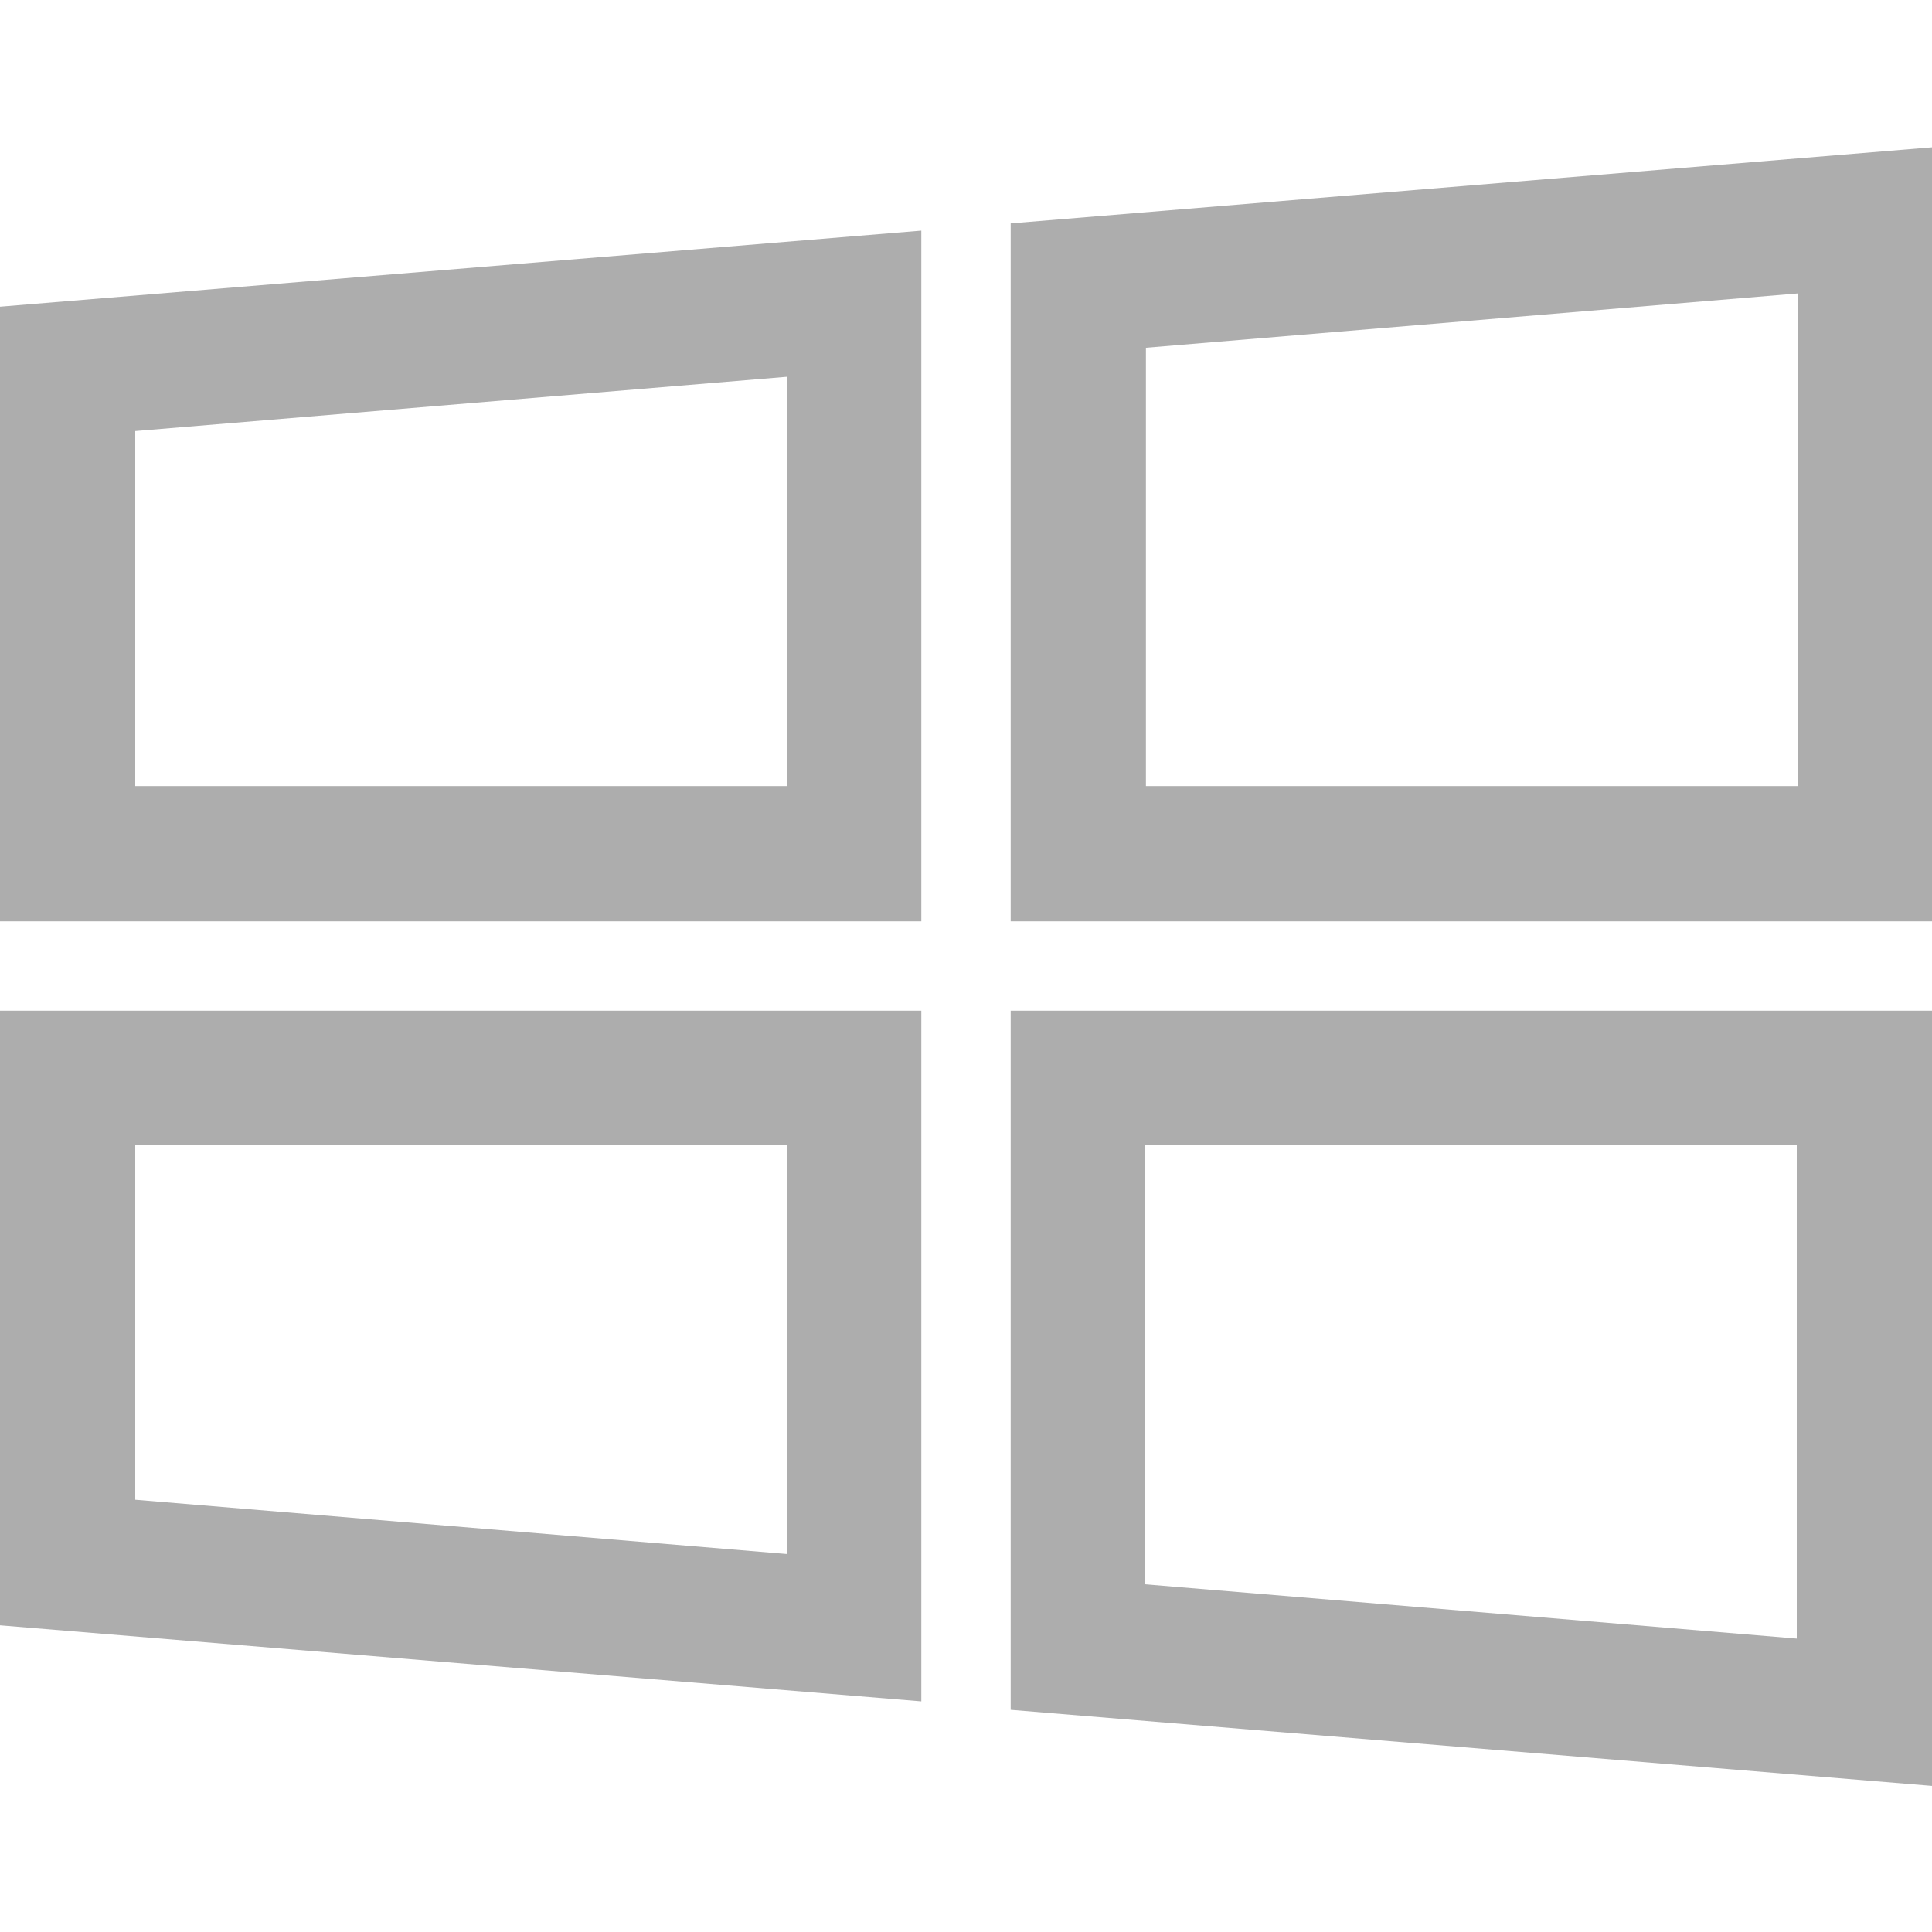 <?xml version="1.0" encoding="UTF-8"?><svg id="Layer_1" xmlns="http://www.w3.org/2000/svg" viewBox="0 0 16 16"><defs><style>.cls-1{fill:#adadad;}</style></defs><g id="MSOffice"><g id="Group_16339"><path id="path2448" class="cls-1" d="M7.63,7.63H0V2.54l7.63-.63v5.72ZM1.12,6.51h5.4v-3.39l-5.4.45v2.94Z"/><path id="path2452" class="cls-1" d="M16,7.63h-7.63V1.85l7.63-.63v6.41ZM9.49,6.51h5.4V2.43l-5.4.45v3.64Z"/><path id="path2456" class="cls-1" d="M8.37,8.37h7.63v6.42l-7.63-.63v-5.79ZM14.88,9.48h-5.4v3.64l5.4.45v-4.08Z"/><path id="path2460" class="cls-1" d="M0,8.37h7.63v5.72l-7.63-.63v-5.09ZM6.51,9.48H1.12v2.94l5.4.45v-3.39Z"/></g></g></svg>